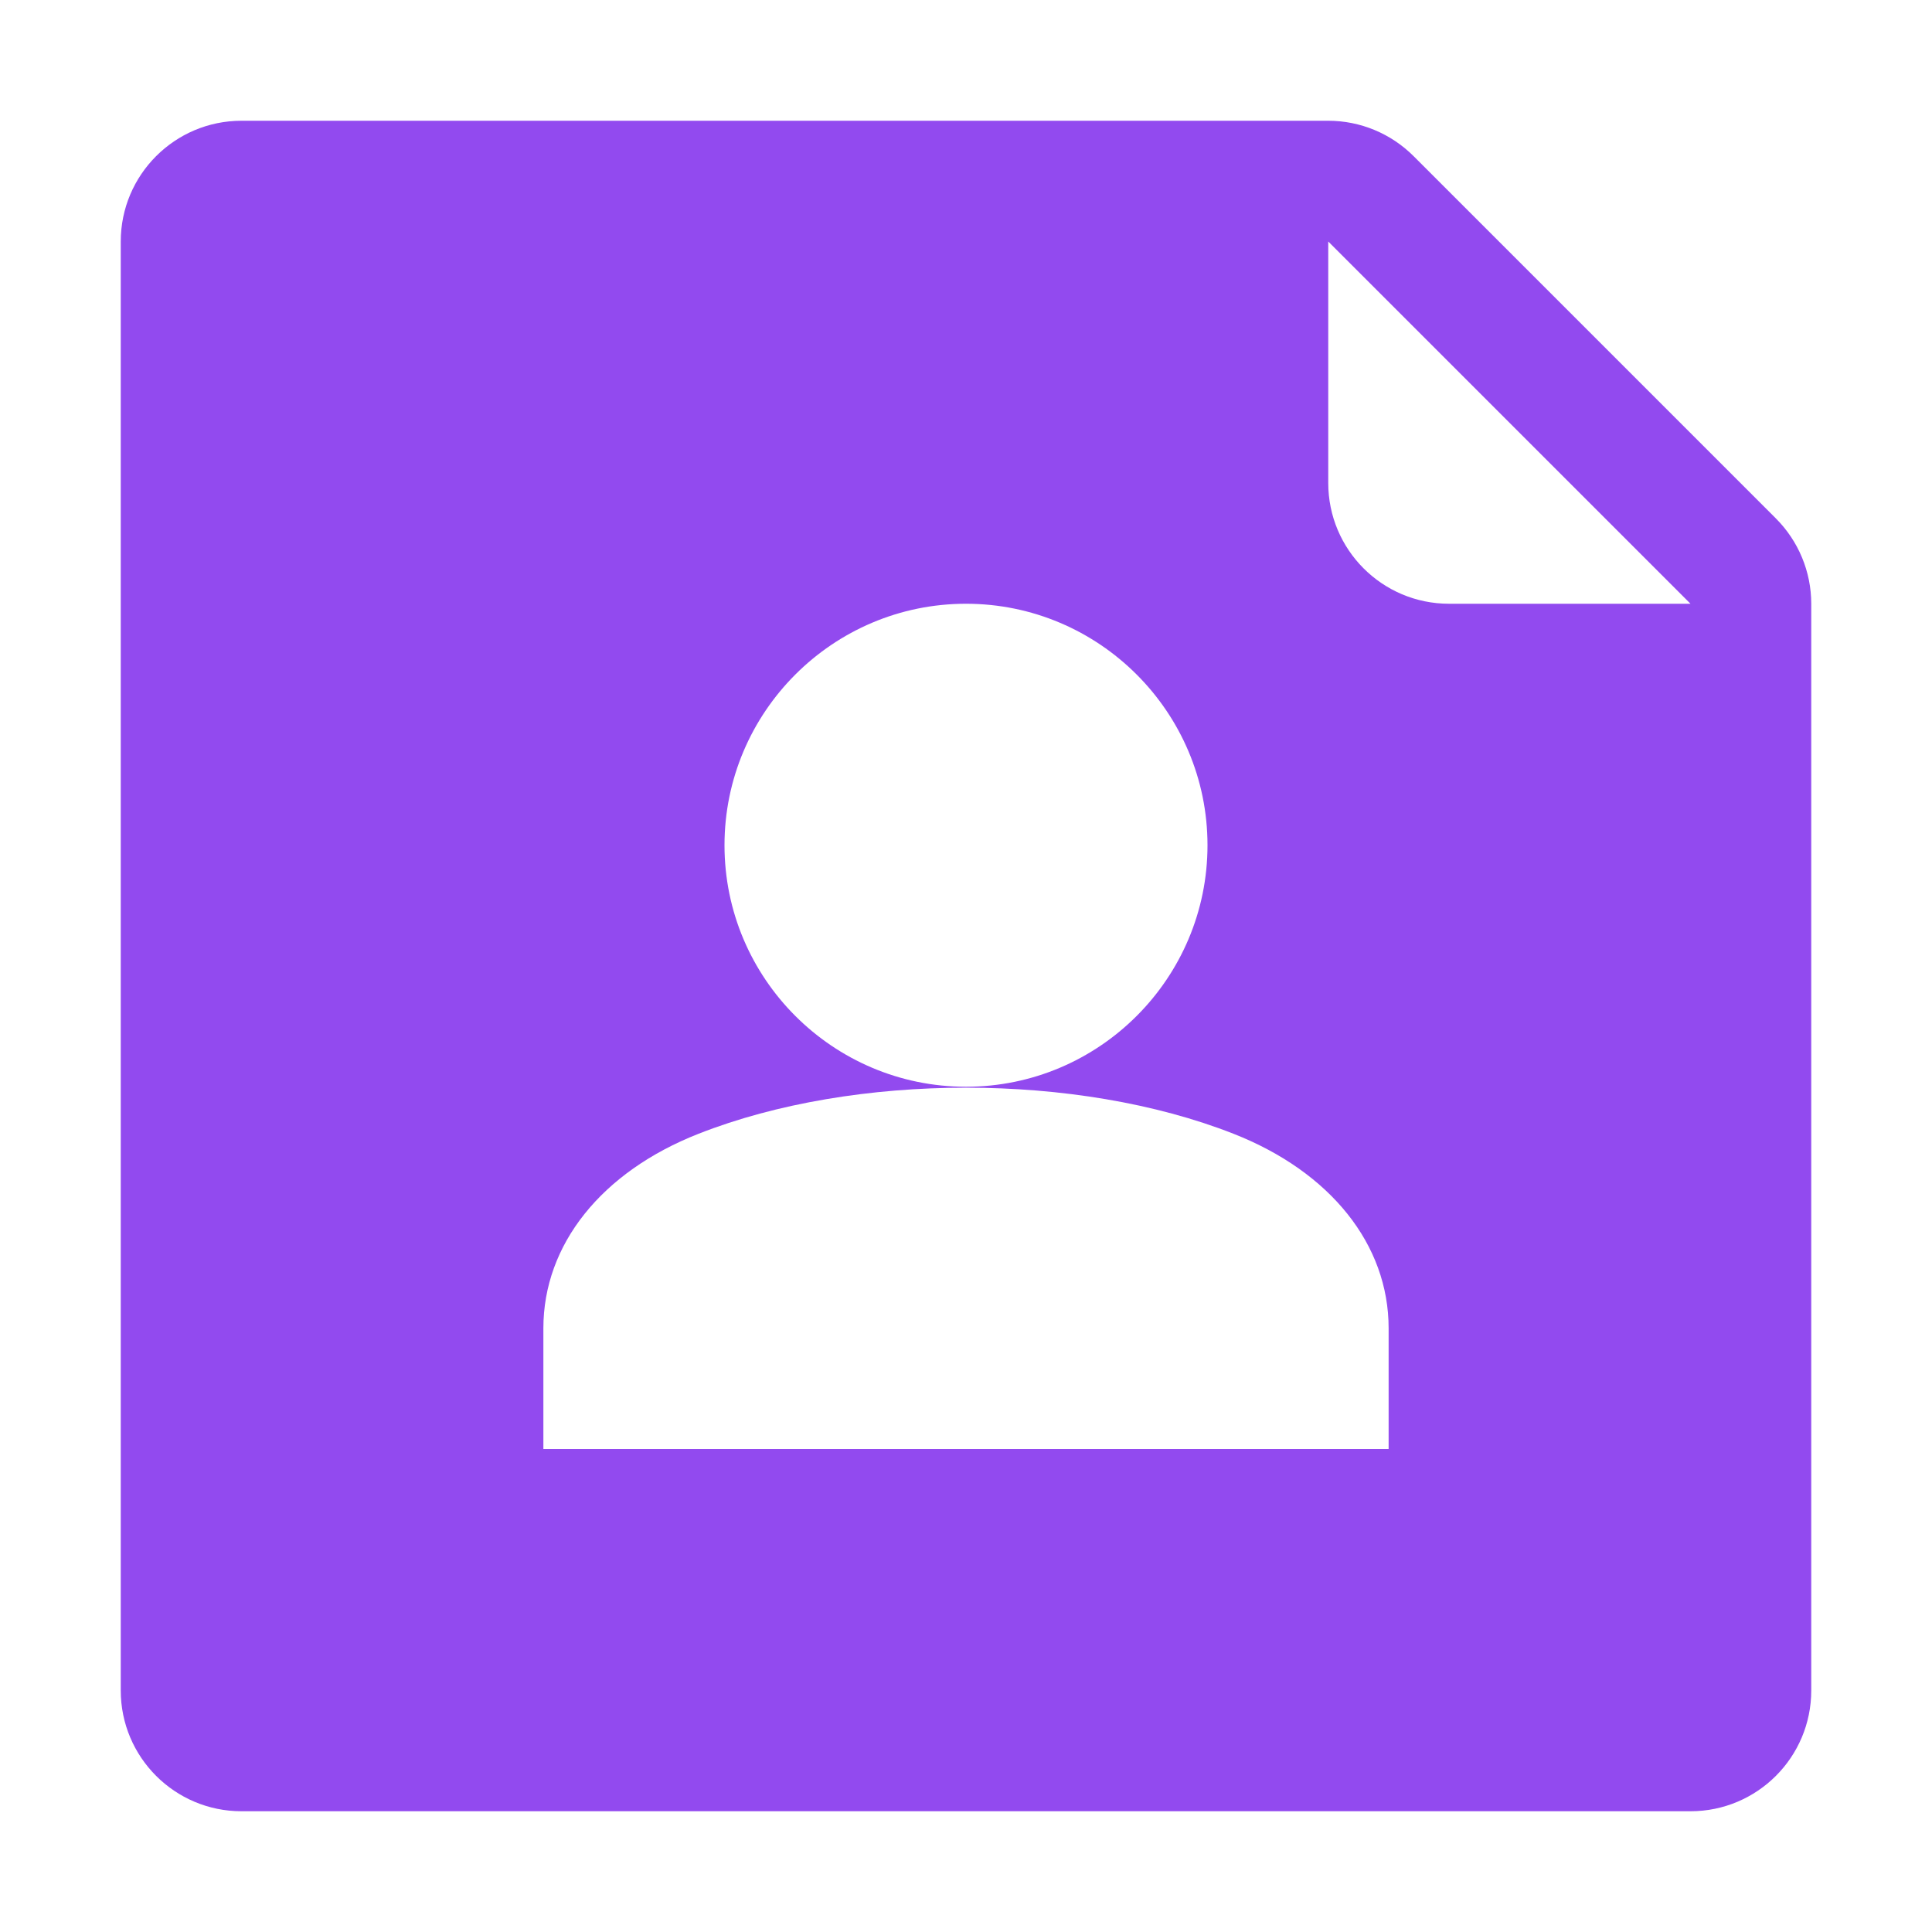 <svg width="28" height="28" viewBox="0 0 28 28" fill="none" xmlns="http://www.w3.org/2000/svg">
<path d="M25.737 7.513L20.487 2.263C20.159 1.935 19.714 1.75 19.25 1.75H3.5C2.534 1.75 1.75 2.534 1.75 3.5V24.5C1.75 25.467 2.534 26.25 3.5 26.25H24.5C25.466 26.25 26.25 25.467 26.25 24.5V8.75C26.25 8.286 26.065 7.841 25.737 7.513V7.513ZM14 8.75C15.93 8.75 17.5 10.32 17.5 12.25C17.5 14.18 15.93 15.75 14 15.75C12.07 15.75 10.5 14.18 10.5 12.25C10.5 10.32 12.07 8.75 14 8.75V8.75ZM20.125 21H7.875V19.25C7.875 18.038 8.716 16.984 10.125 16.431C12.389 15.541 15.61 15.541 17.876 16.431C19.284 16.984 20.125 18.038 20.125 19.25V21V21ZM21 8.75C20.033 8.75 19.25 7.966 19.25 7V3.5L24.5 8.75H21Z" fill="#924AEF"/>
</svg>
